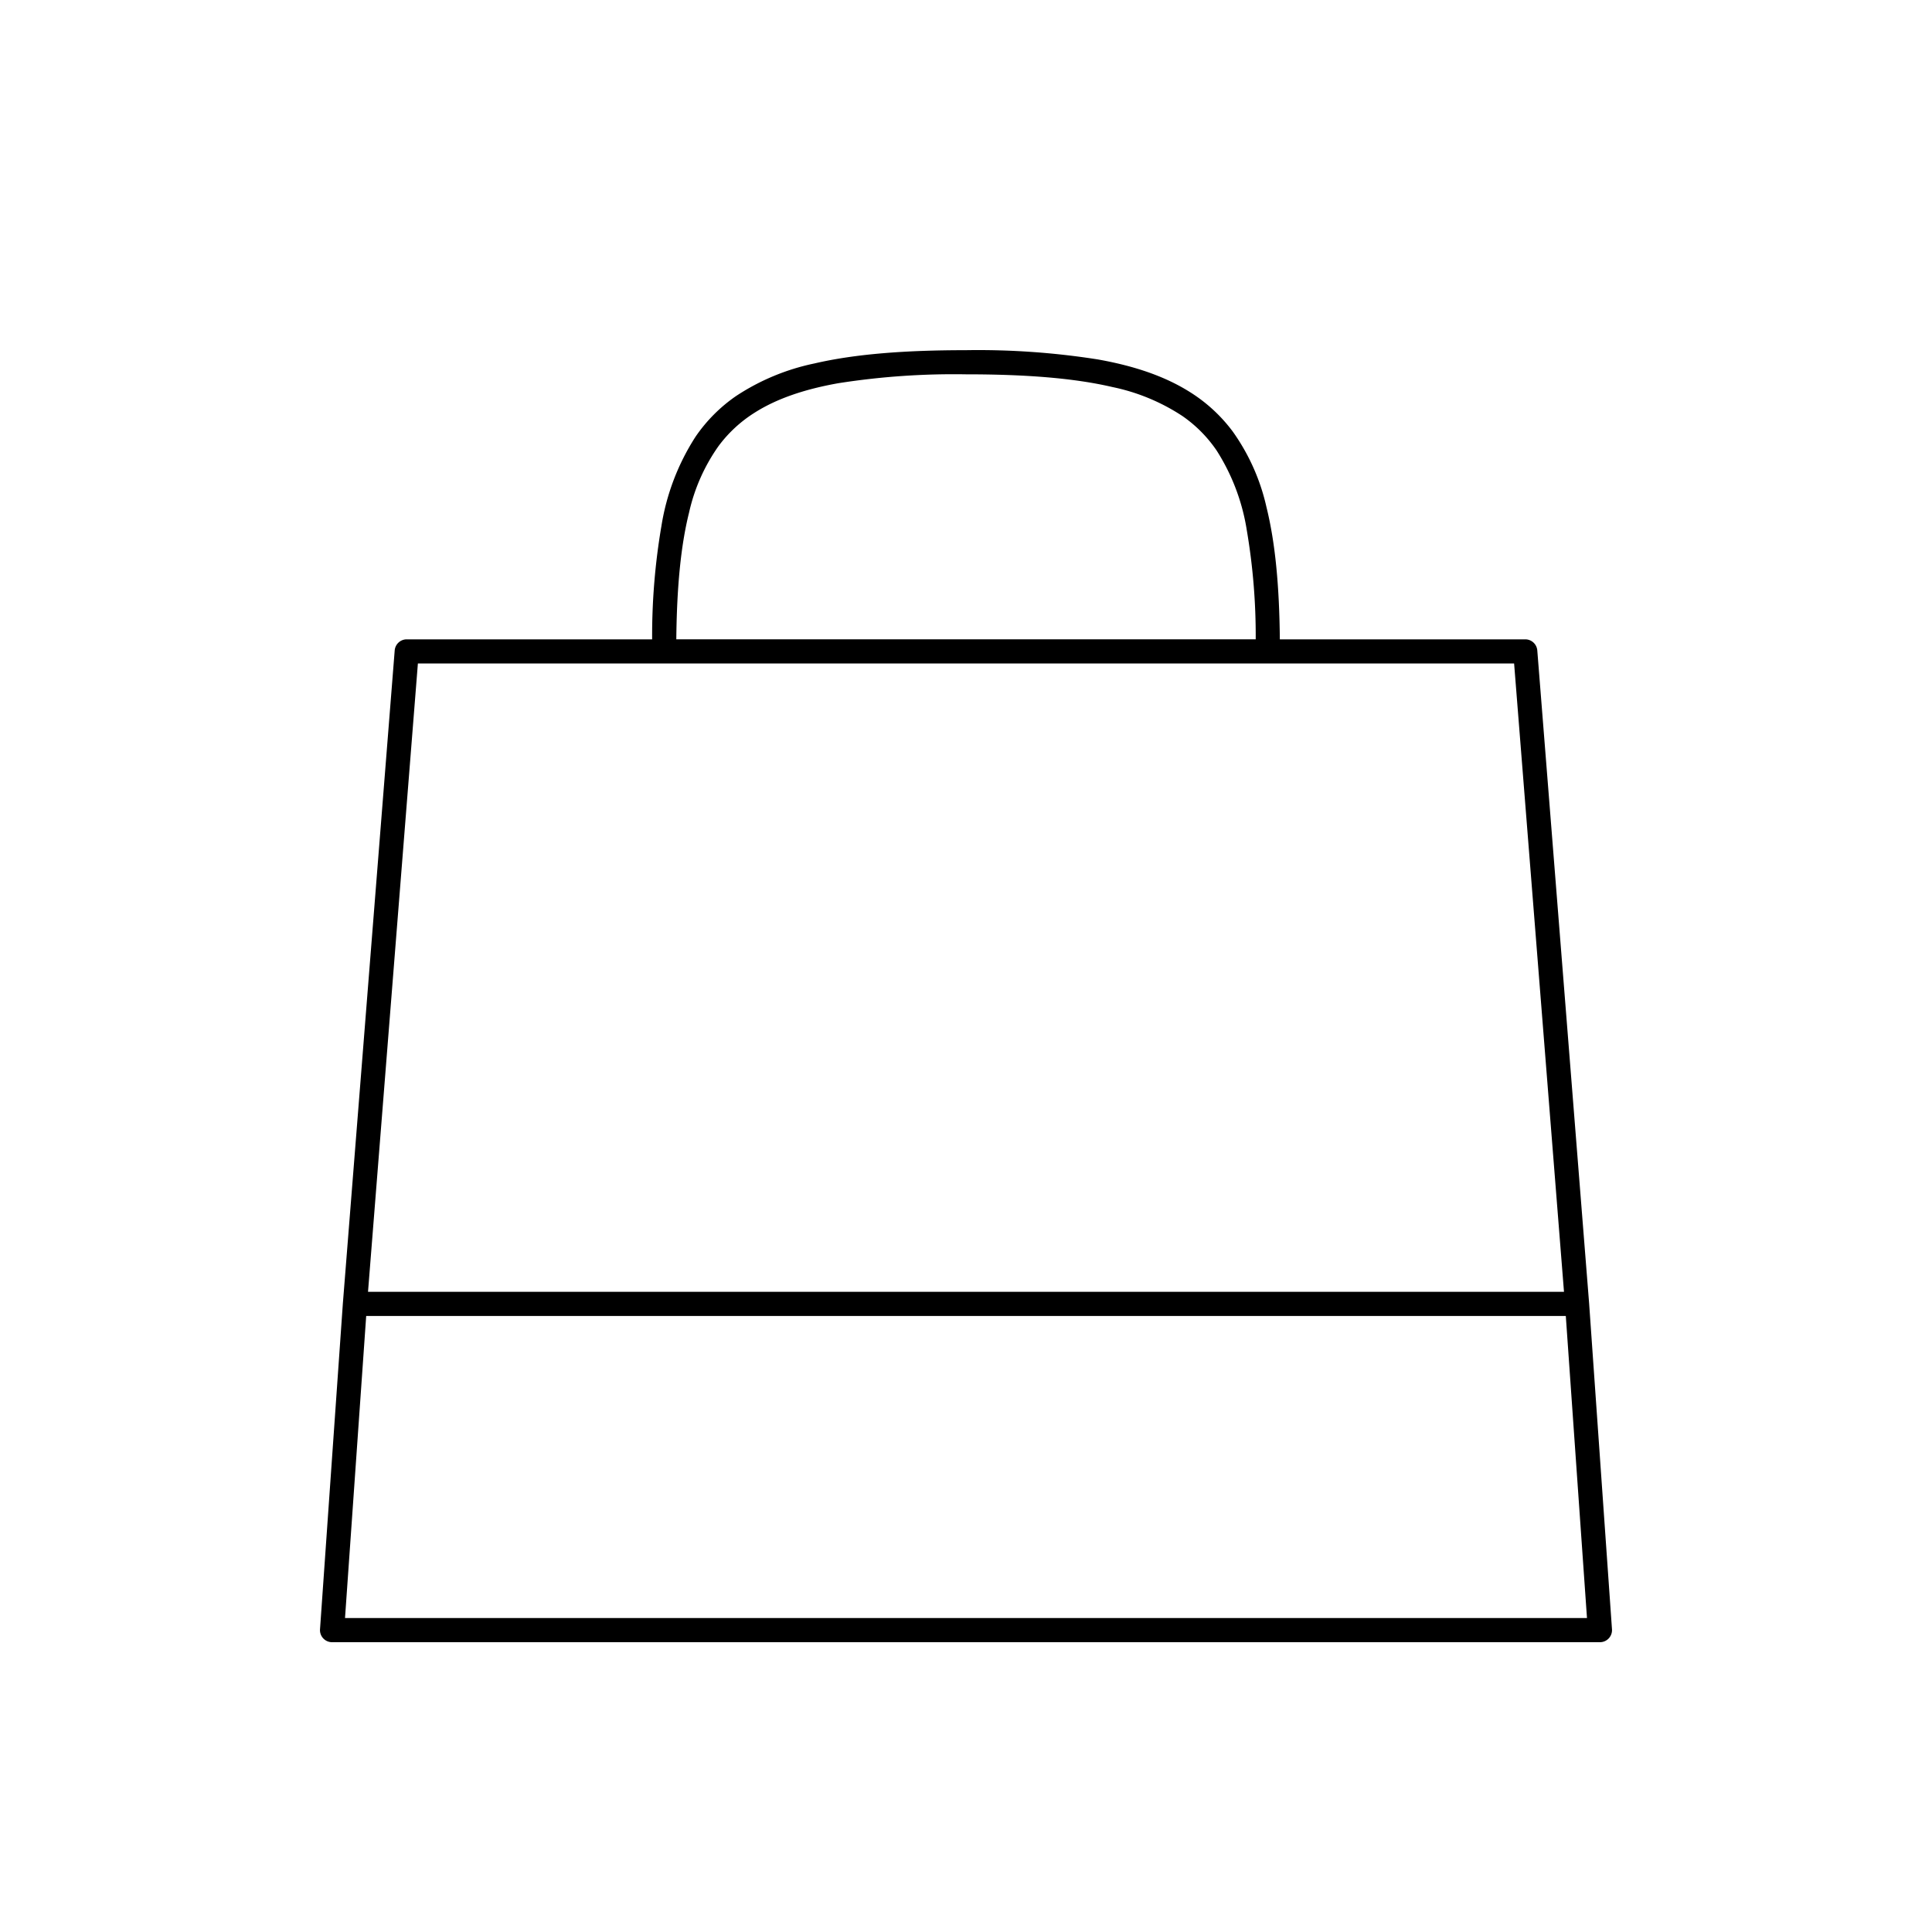<svg xmlns="http://www.w3.org/2000/svg" viewBox="0 0 320 320">
  <title>_.support.shopping-bag-variant</title>
  <g id="console">
    <path d="M53.005,269.86A2,2,0,0,0,55,272H265a2,2,0,0,0,1.995-2.14l-3.79-54.035-.002-.009,0-.009-8.579-108.07a1.999,1.999,0,0,0-1.994-1.842H211.982c-.086-8.658-.722-15.899-2.229-21.954a34.525,34.525,0,0,0-5.565-12.457,26.076,26.076,0,0,0-7.005-6.487c-4.143-2.637-9.211-4.373-15.338-5.462A127.244,127.244,0,0,0,160,58c-10.084.002-18.34.624-25.142,2.207a37.291,37.291,0,0,0-12.945,5.39,25.959,25.959,0,0,0-6.723,6.759,38.398,38.398,0,0,0-5.633,14.742,108.042,108.042,0,0,0-1.543,18.797H67.369a1.999,1.999,0,0,0-1.994,1.842l-8.579,108.07,0,.009-.002.009Zm4.14-1.86,3.509-50.035H259.346L262.855,268Zm56.983-183.092A30.561,30.561,0,0,1,119.022,73.87a22.058,22.058,0,0,1,5.944-5.501c3.555-2.266,8.103-3.871,13.888-4.898A123.45,123.45,0,0,1,160,62c9.916-.002,17.91.626,24.233,2.102a33.342,33.342,0,0,1,11.576,4.782,21.939,21.939,0,0,1,5.699,5.729,34.469,34.469,0,0,1,5.004,13.229,104.175,104.175,0,0,1,1.473,18.052H112.017C112.101,97.433,112.735,90.483,114.128,84.908Zm-44.912,24.986H250.784l8.262,104.07H60.955Z" class="fill"/>
  </g>
</svg>
